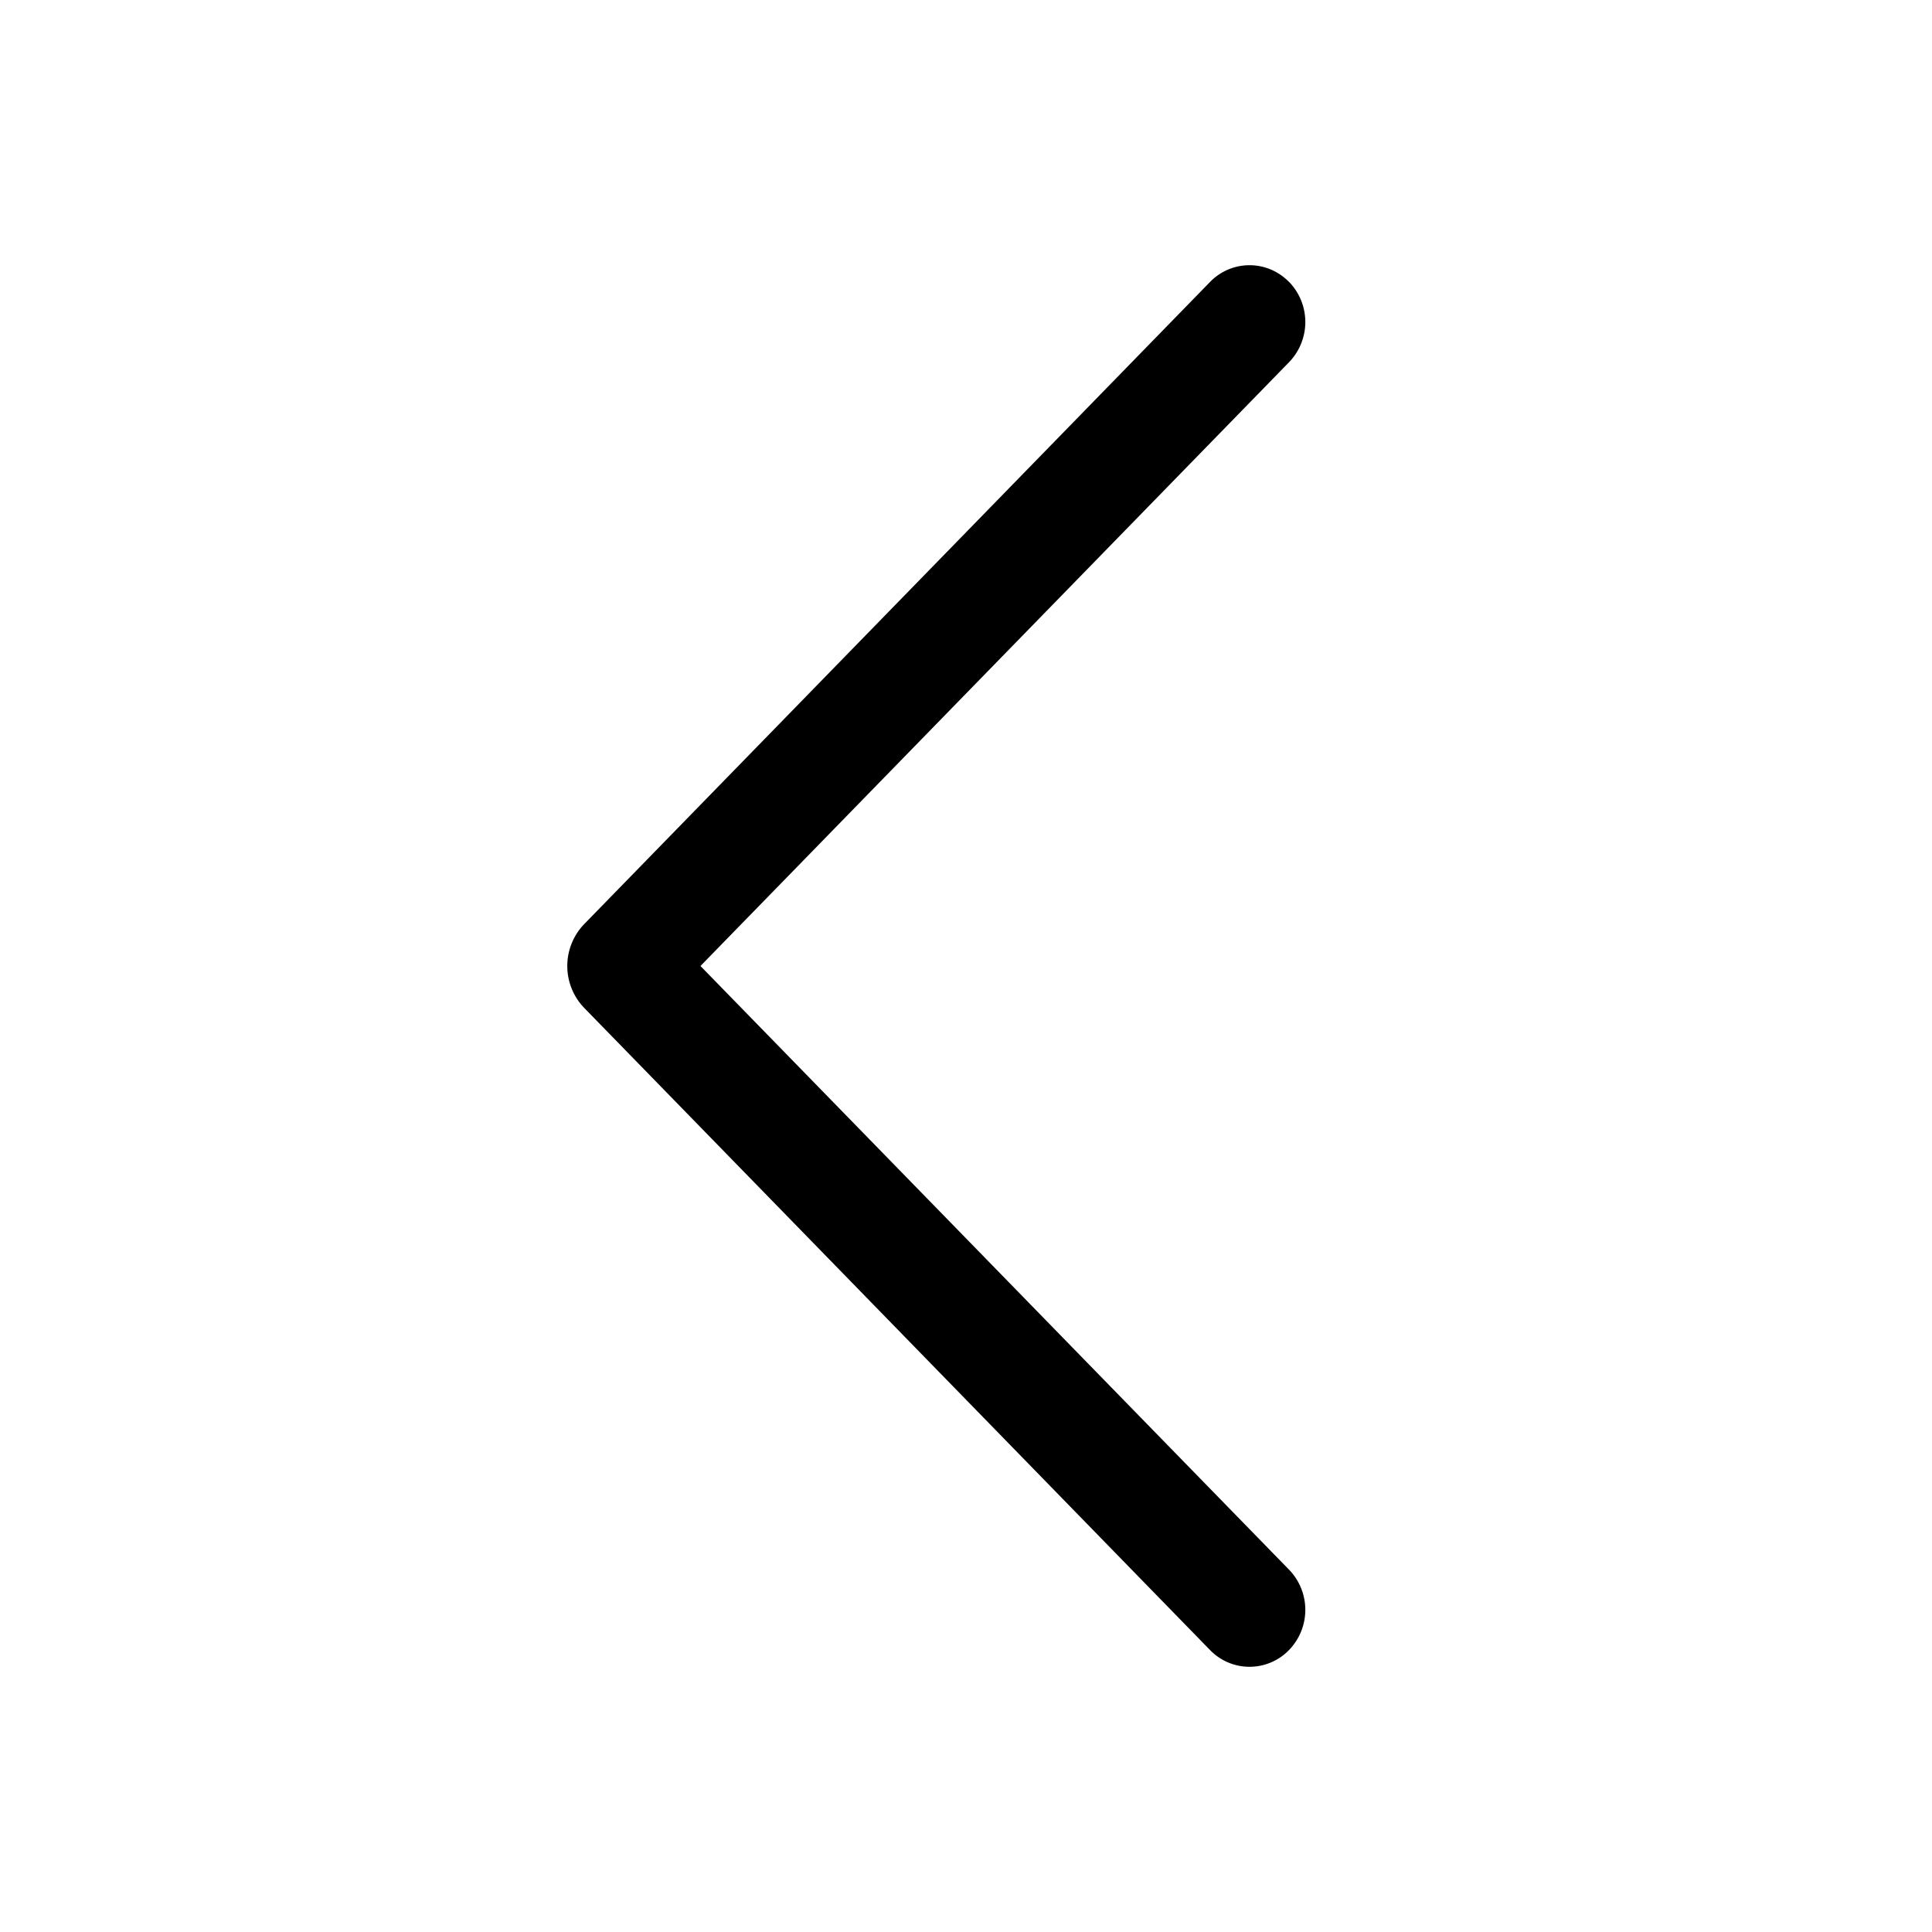 <svg width="32" height="32" fill="none" xmlns="http://www.w3.org/2000/svg"><path d="M21.348 4.666a.956.956 0 010 1.336L11.602 16l9.746 9.996a.956.956 0 010 1.336.91.91 0 01-1.304 0L9.68 16.698a1 1 0 010-1.396L20.044 4.668a.91.91 0 011.304 0v-.002z" fill="#000"/></svg>